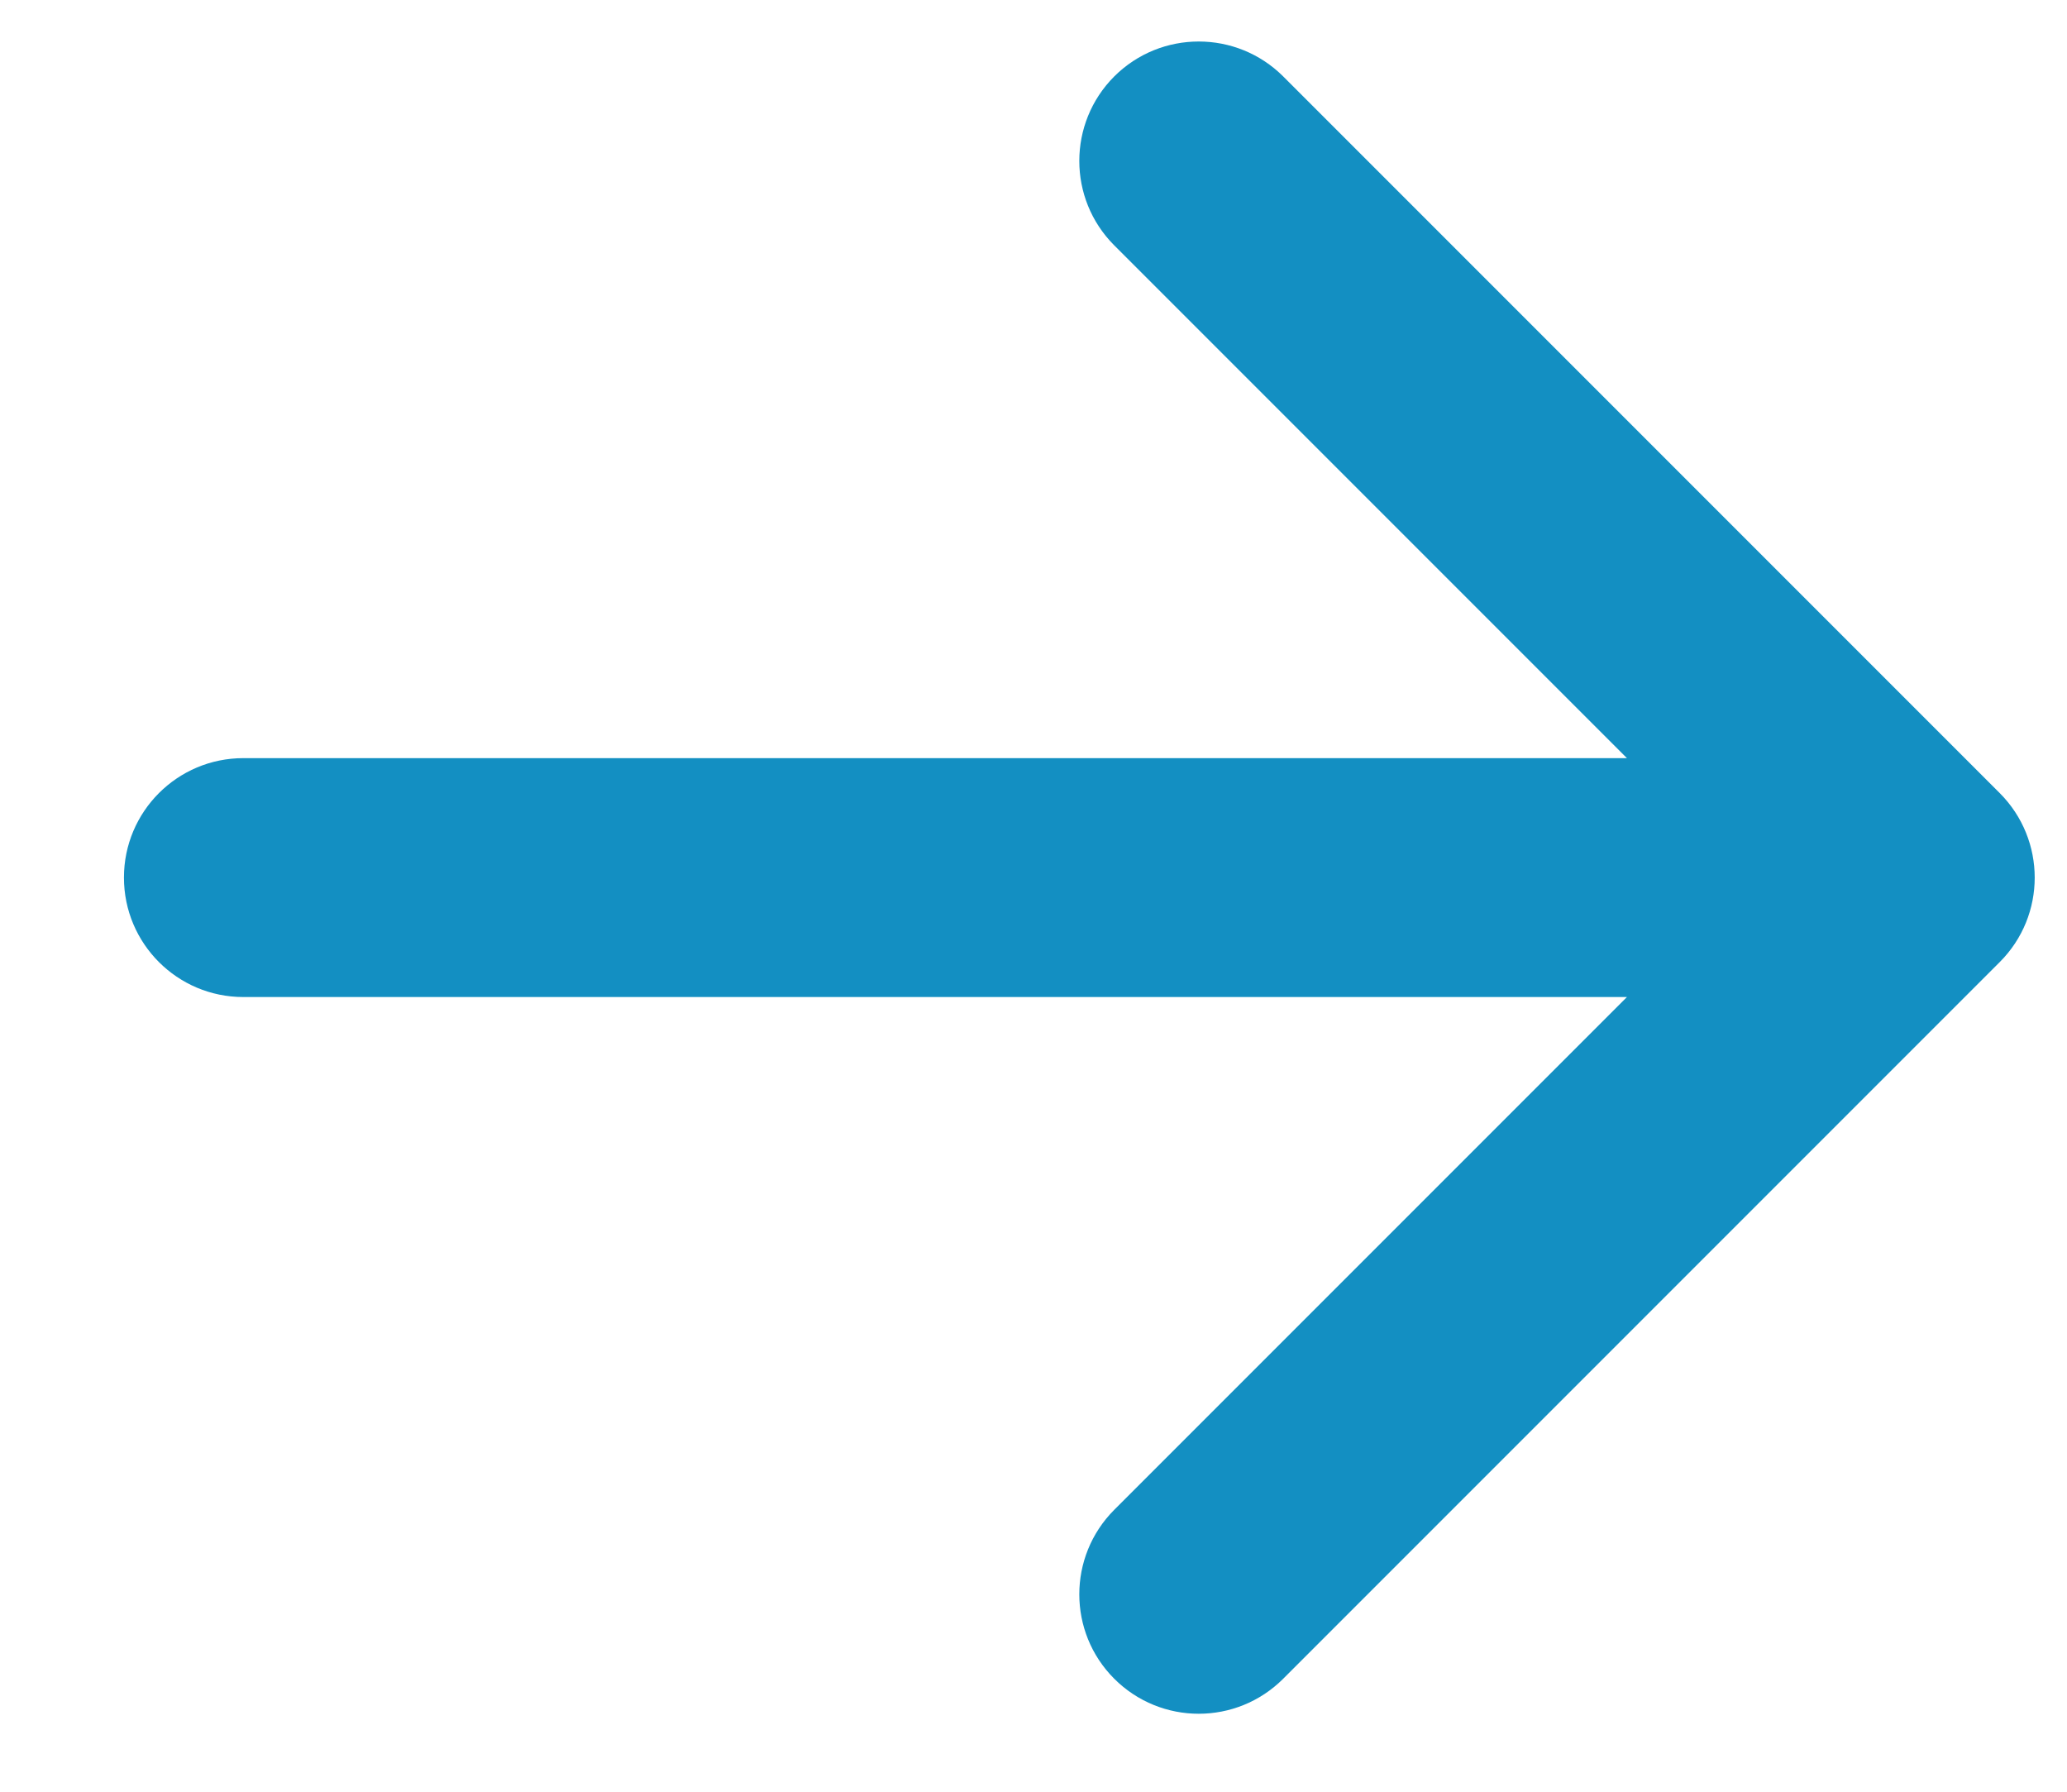 <svg width="15" height="13" viewBox="0 0 17 15" fill="none" xmlns="http://www.w3.org/2000/svg">
<path fill-rule="evenodd" clip-rule="evenodd" d="M9.176 0.64C9.567 0.25 10.2 0.25 10.591 0.64L16.591 6.64C16.981 7.031 16.981 7.664 16.591 8.054L10.591 14.054C10.2 14.445 9.567 14.445 9.176 14.054C8.786 13.664 8.786 13.031 9.176 12.64L13.469 8.347H1.884C1.331 8.347 0.884 7.899 0.884 7.347C0.884 6.795 1.331 6.347 1.884 6.347H13.469L9.176 2.054C8.786 1.664 8.786 1.031 9.176 0.64Z" fill="#138FC2"/>
</svg>
